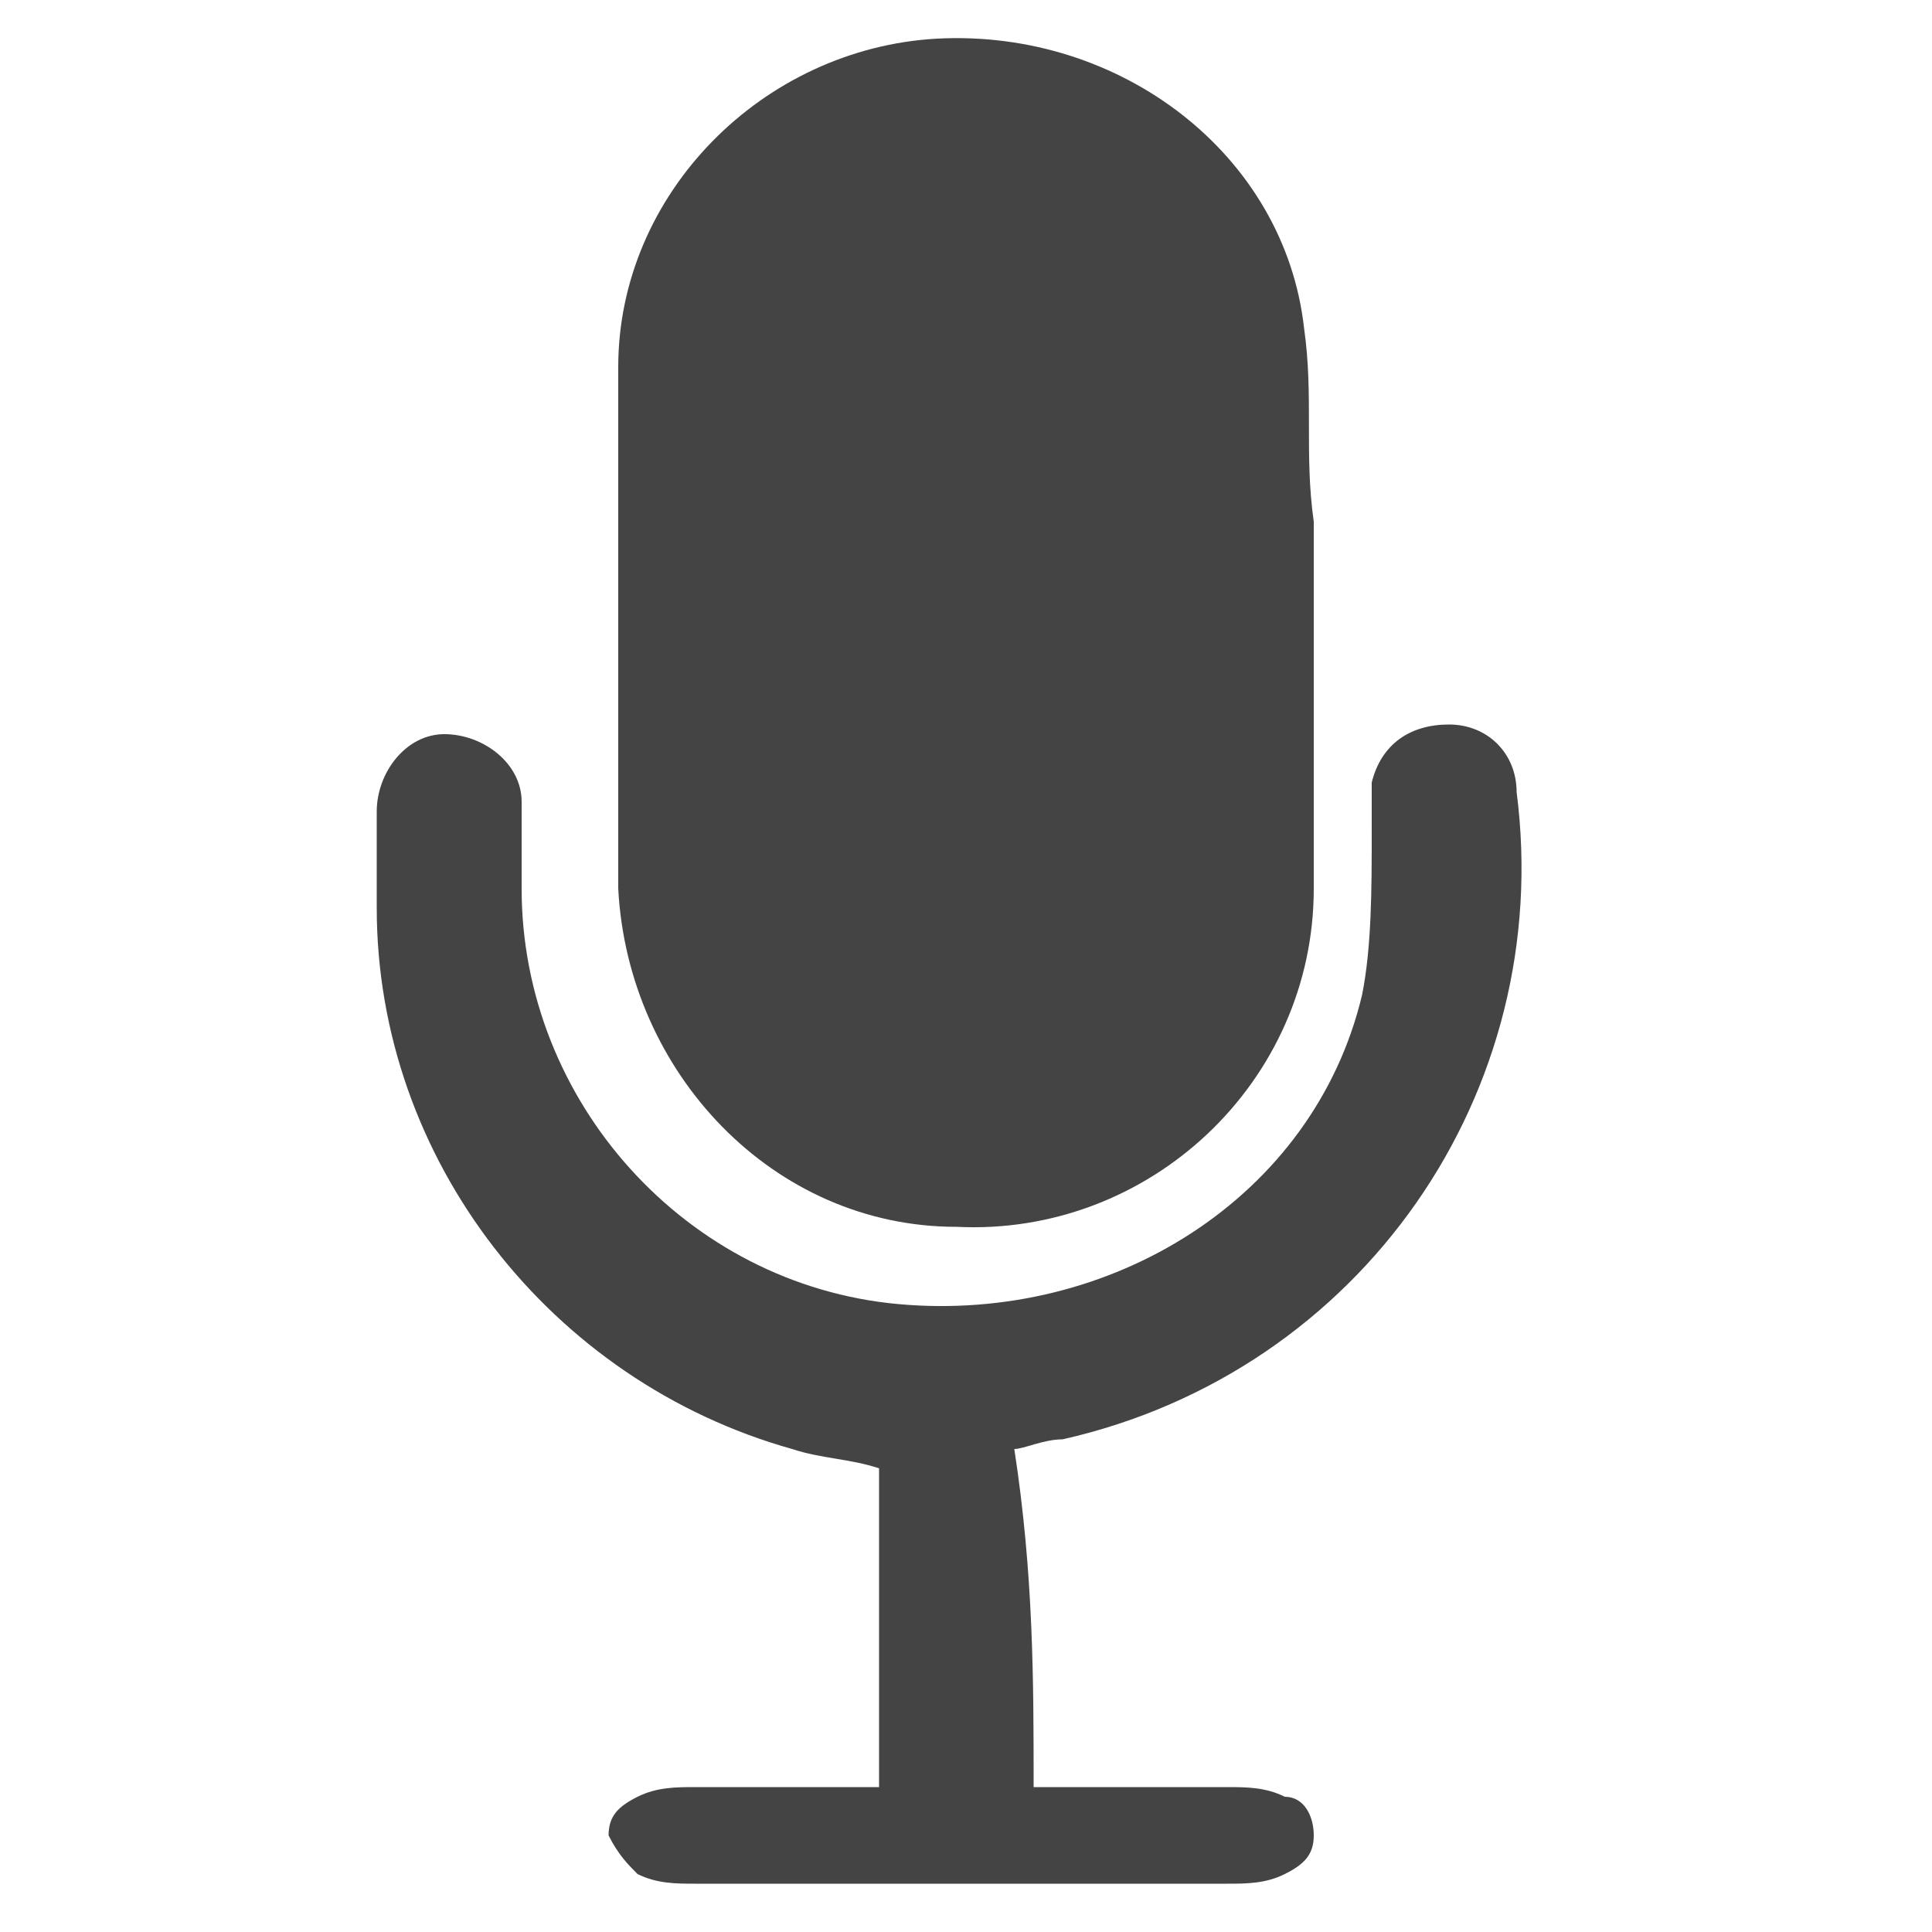 <svg xmlns="http://www.w3.org/2000/svg" width="20" height="20">
<path d="M13.6 6.6v2.6c0 2-1.7 3.6-3.7 3.5-1.9 0-3.4-1.6-3.5-3.5V3.8C6.4 2 7.9.5 9.7.4c1.9-.1 3.6 1.2 3.8 3 .1.7 0 1.3.1 2v1.2z" fill="#444"></path><path d="M10.7 18.5h2c.2 0 .4 0 .6.1.2 0 .3.2.3.4s-.1.3-.3.4c-.2.1-.4.1-.6.1H7.2c-.2 0-.4 0-.6-.1-.1-.1-.2-.2-.3-.4 0-.2.1-.3.3-.4.2-.1.4-.1.6-.1h1.9v-3.3c-.3-.1-.6-.1-.9-.2-2.5-.7-4.3-3-4.3-5.6v-1c0-.4.3-.8.7-.8.4 0 .8.3.8.7v.9c0 2.2 1.7 4.1 3.9 4.3 2.2.2 4.3-1.1 4.8-3.2.1-.5.1-1.1.1-1.7v-.5c.1-.4.4-.6.8-.6s.7.3.7.7c.4 3.1-1.6 6-4.7 6.7-.2 0-.4.1-.5.1.2 1.3.2 2.4.2 3.5z" fill="#444"></path>
</svg>